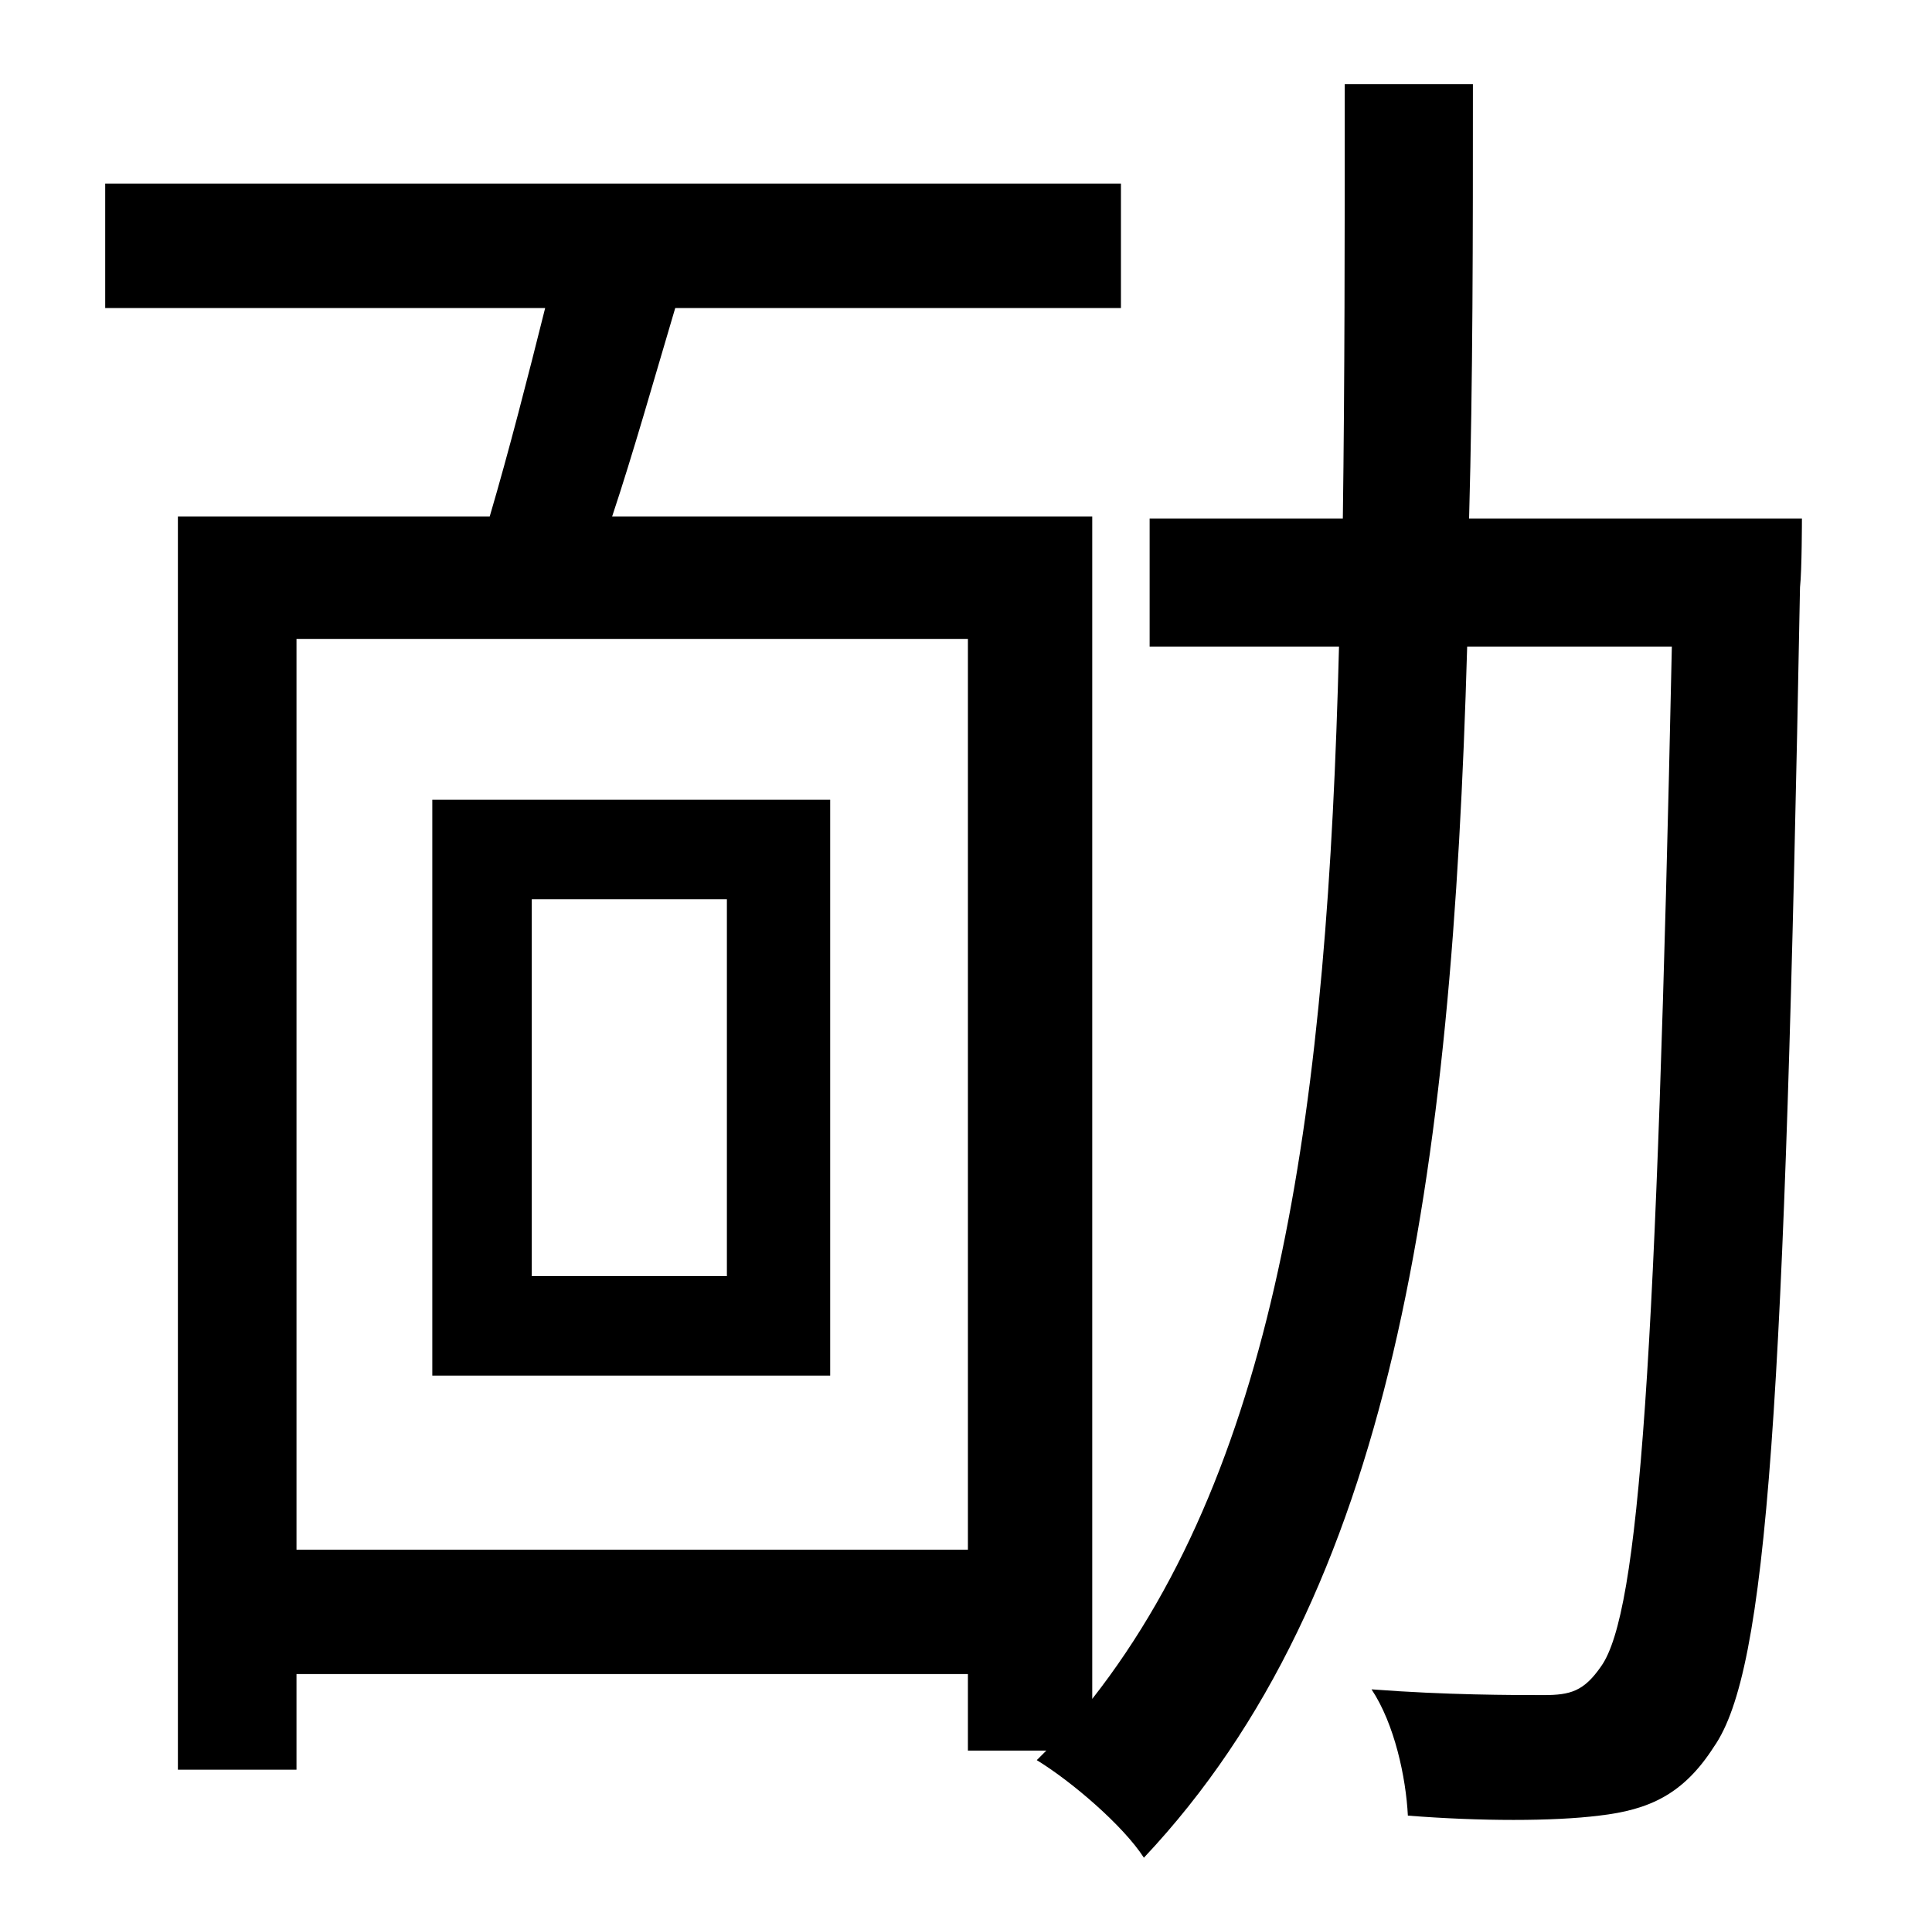 <?xml version="1.0" standalone="no"?>
<!DOCTYPE svg PUBLIC "-//W3C//DTD SVG 1.1//EN" "http://www.w3.org/Graphics/SVG/1.1/DTD/svg11.dtd" >
<svg xmlns="http://www.w3.org/2000/svg" xmlns:xlink="http://www.w3.org/1999/xlink" version="1.1" viewBox="-10 0 1010 1000">
   <path fill="currentColor"
d="M370 667v-197h-102v197h102zM216 418h208v301h-208v-301zM145 810h351v-476h-351v476zM758 271h174s0 27 -1 36c-8 429 -17 566 -45 606c-16 25 -34 33 -60 36c-24 3 -62 3 -100 0c-1 -20 -7 -48 -19 -66c39 3 74 3 90 3c14 0 21 -2 30 -15c20 -28 29 -159 37 -533h-107
c-8 279 -39 495 -169 633c-11 -17 -38 -40 -56 -51l5 -5h-41v-40h-351v50h-62v-655h163c10 -34 20 -73 29 -109h-230v-65h531v65h-233c-11 37 -22 76 -33 109h251v618c98 -125 123 -312 129 -550h-99v-67h101c1 -72 1 -147 1 -227h67c0 80 0 155 -2 227z" />
</svg>
